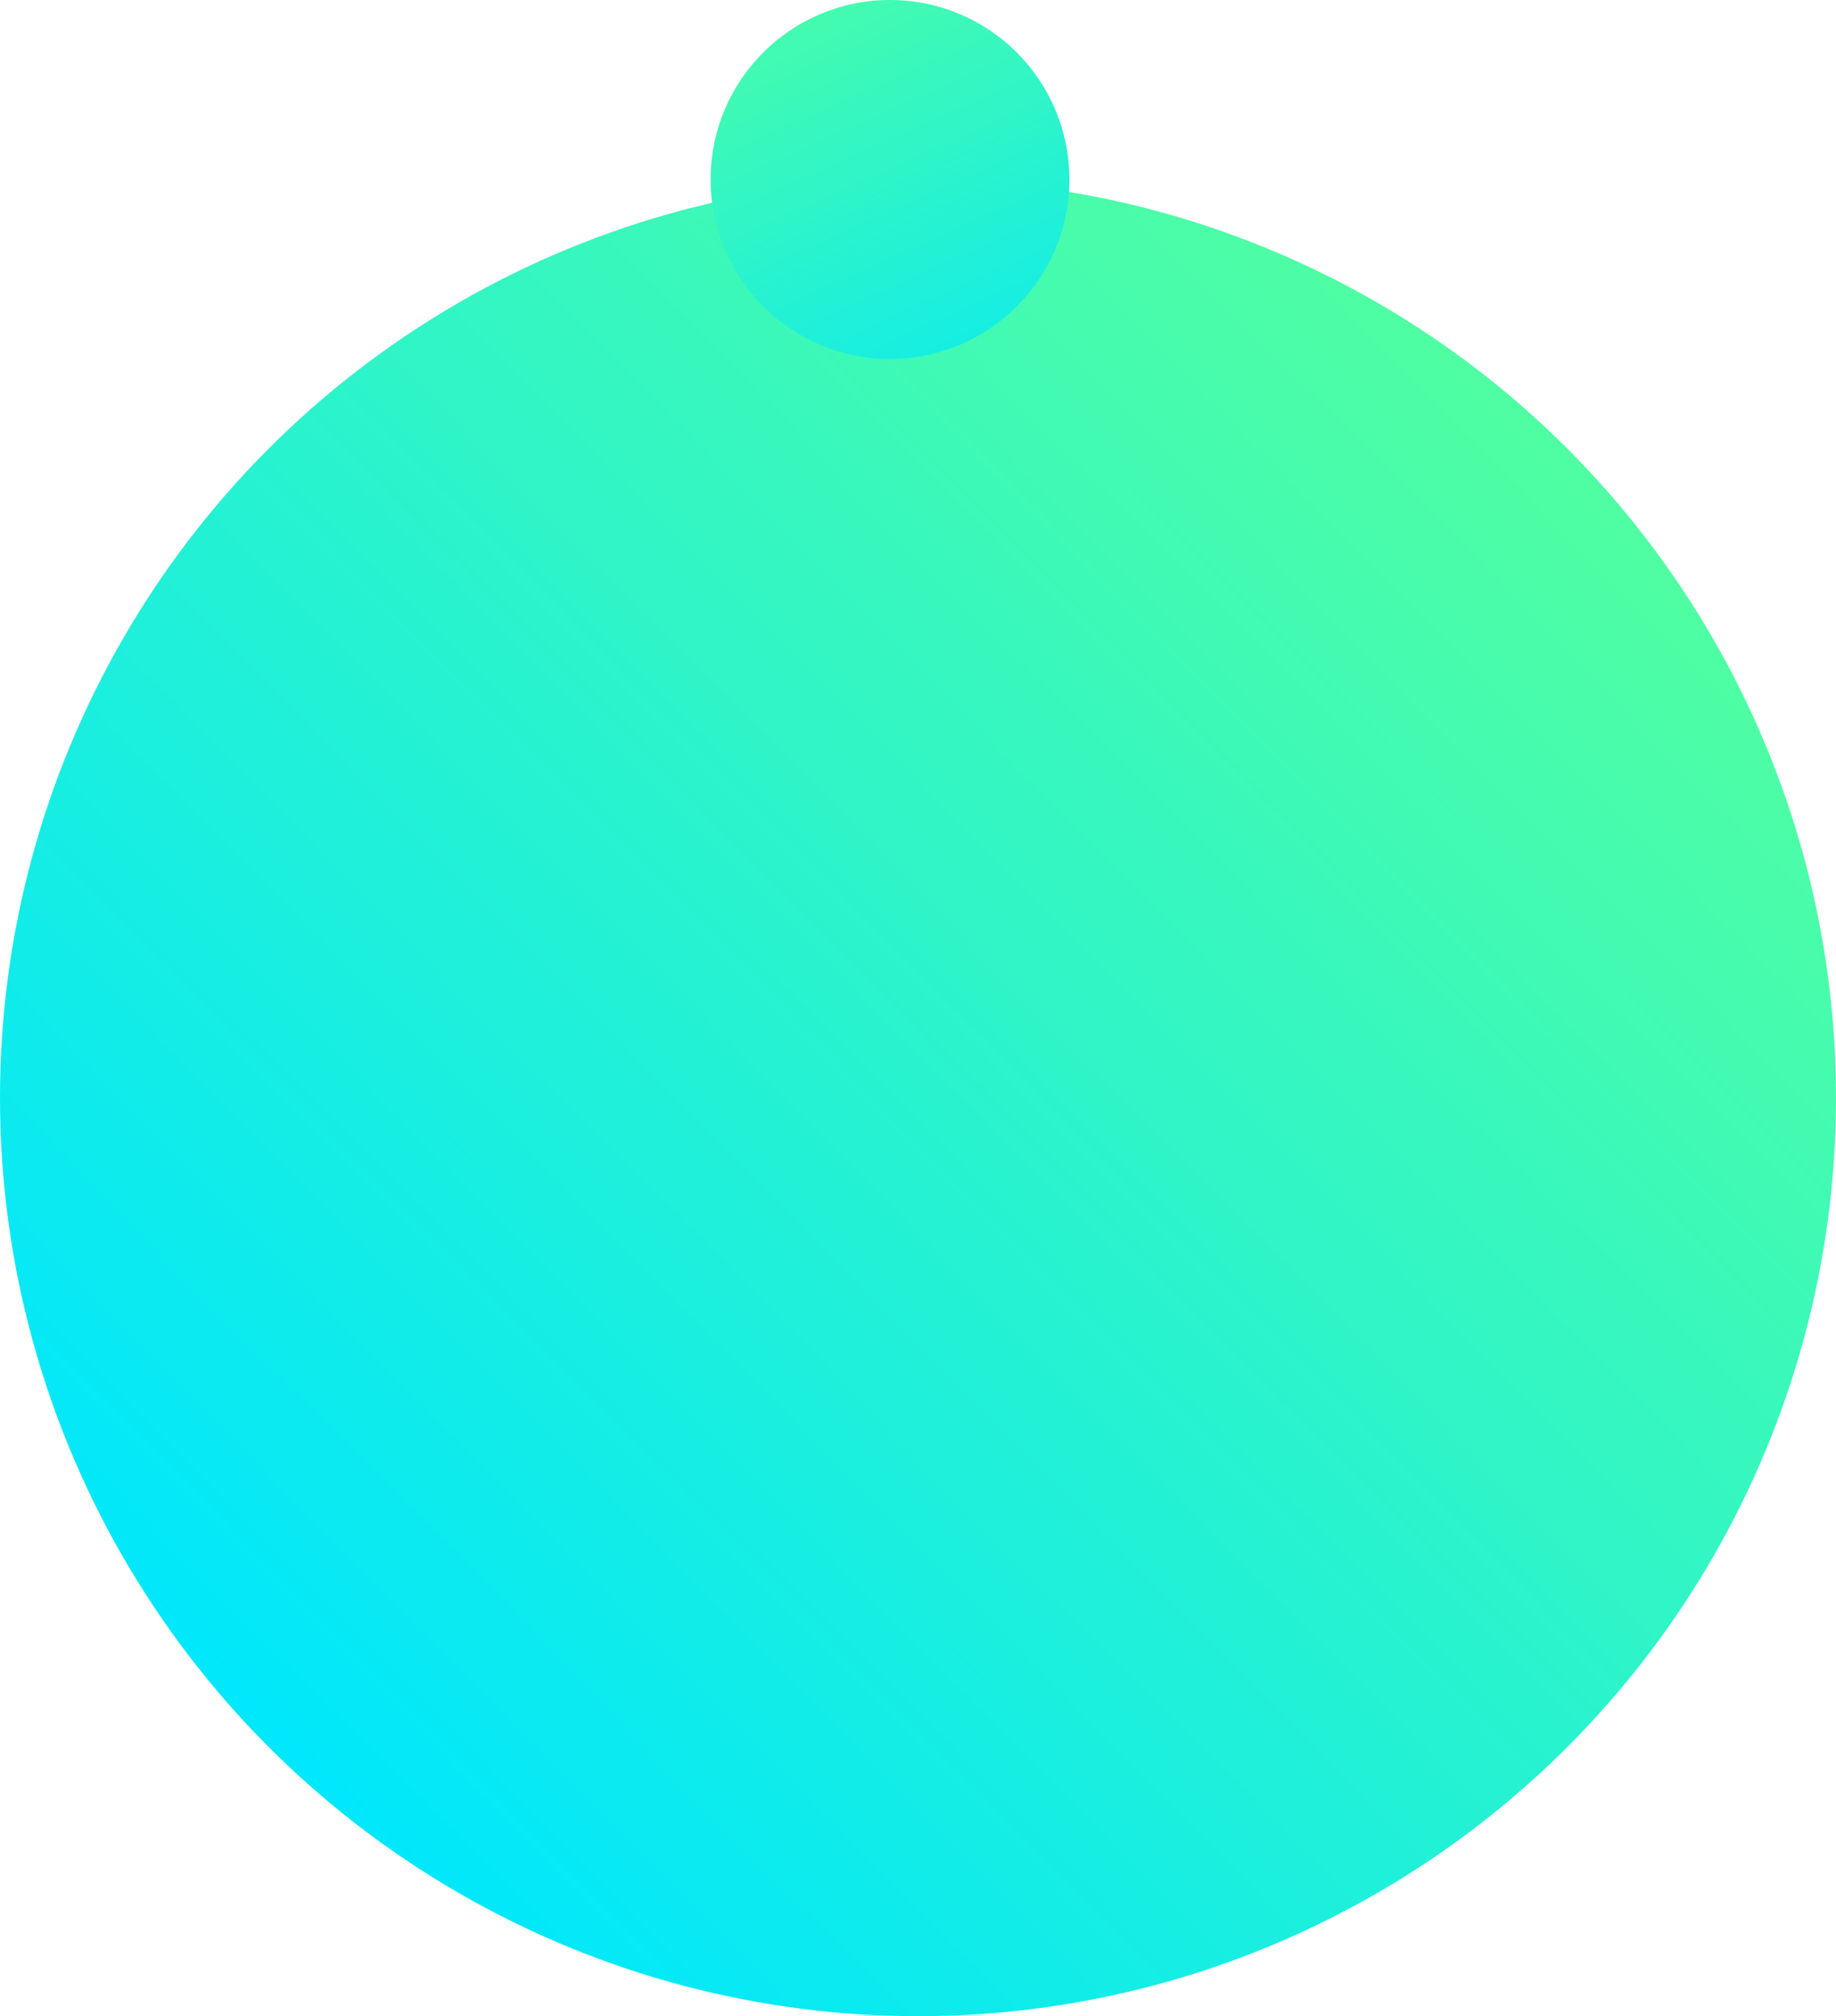 <svg xmlns="http://www.w3.org/2000/svg" xmlns:xlink="http://www.w3.org/1999/xlink" width="242.572" height="266.271" viewBox="0 0 242.572 266.271">
  <defs>
    <linearGradient id="linear-gradient" x1="0.856" y1="0.172" x2="0.155" y2="0.862" gradientUnits="objectBoundingBox">
      <stop offset="0" stop-color="#4ffea3"/>
      <stop offset="1" stop-color="#00e7fc"/>
    </linearGradient>
    <linearGradient id="linear-gradient-2" x1="0.294" y1="-0.221" x2="1" y2="1.36" xlink:href="#linear-gradient"/>
  </defs>
  <g id="Group_692" data-name="Group 692" transform="translate(-1036.429 -152.882)">
    <circle id="Ellipse_4" data-name="Ellipse 4" cx="121.286" cy="121.286" r="121.286" transform="translate(1036.429 176.581)" fill="url(#linear-gradient)"/>
    <circle id="Ellipse_5" data-name="Ellipse 5" cx="23.7" cy="23.7" r="23.7" transform="translate(1130.315 152.882)" fill="url(#linear-gradient-2)"/>
  </g>
</svg>
